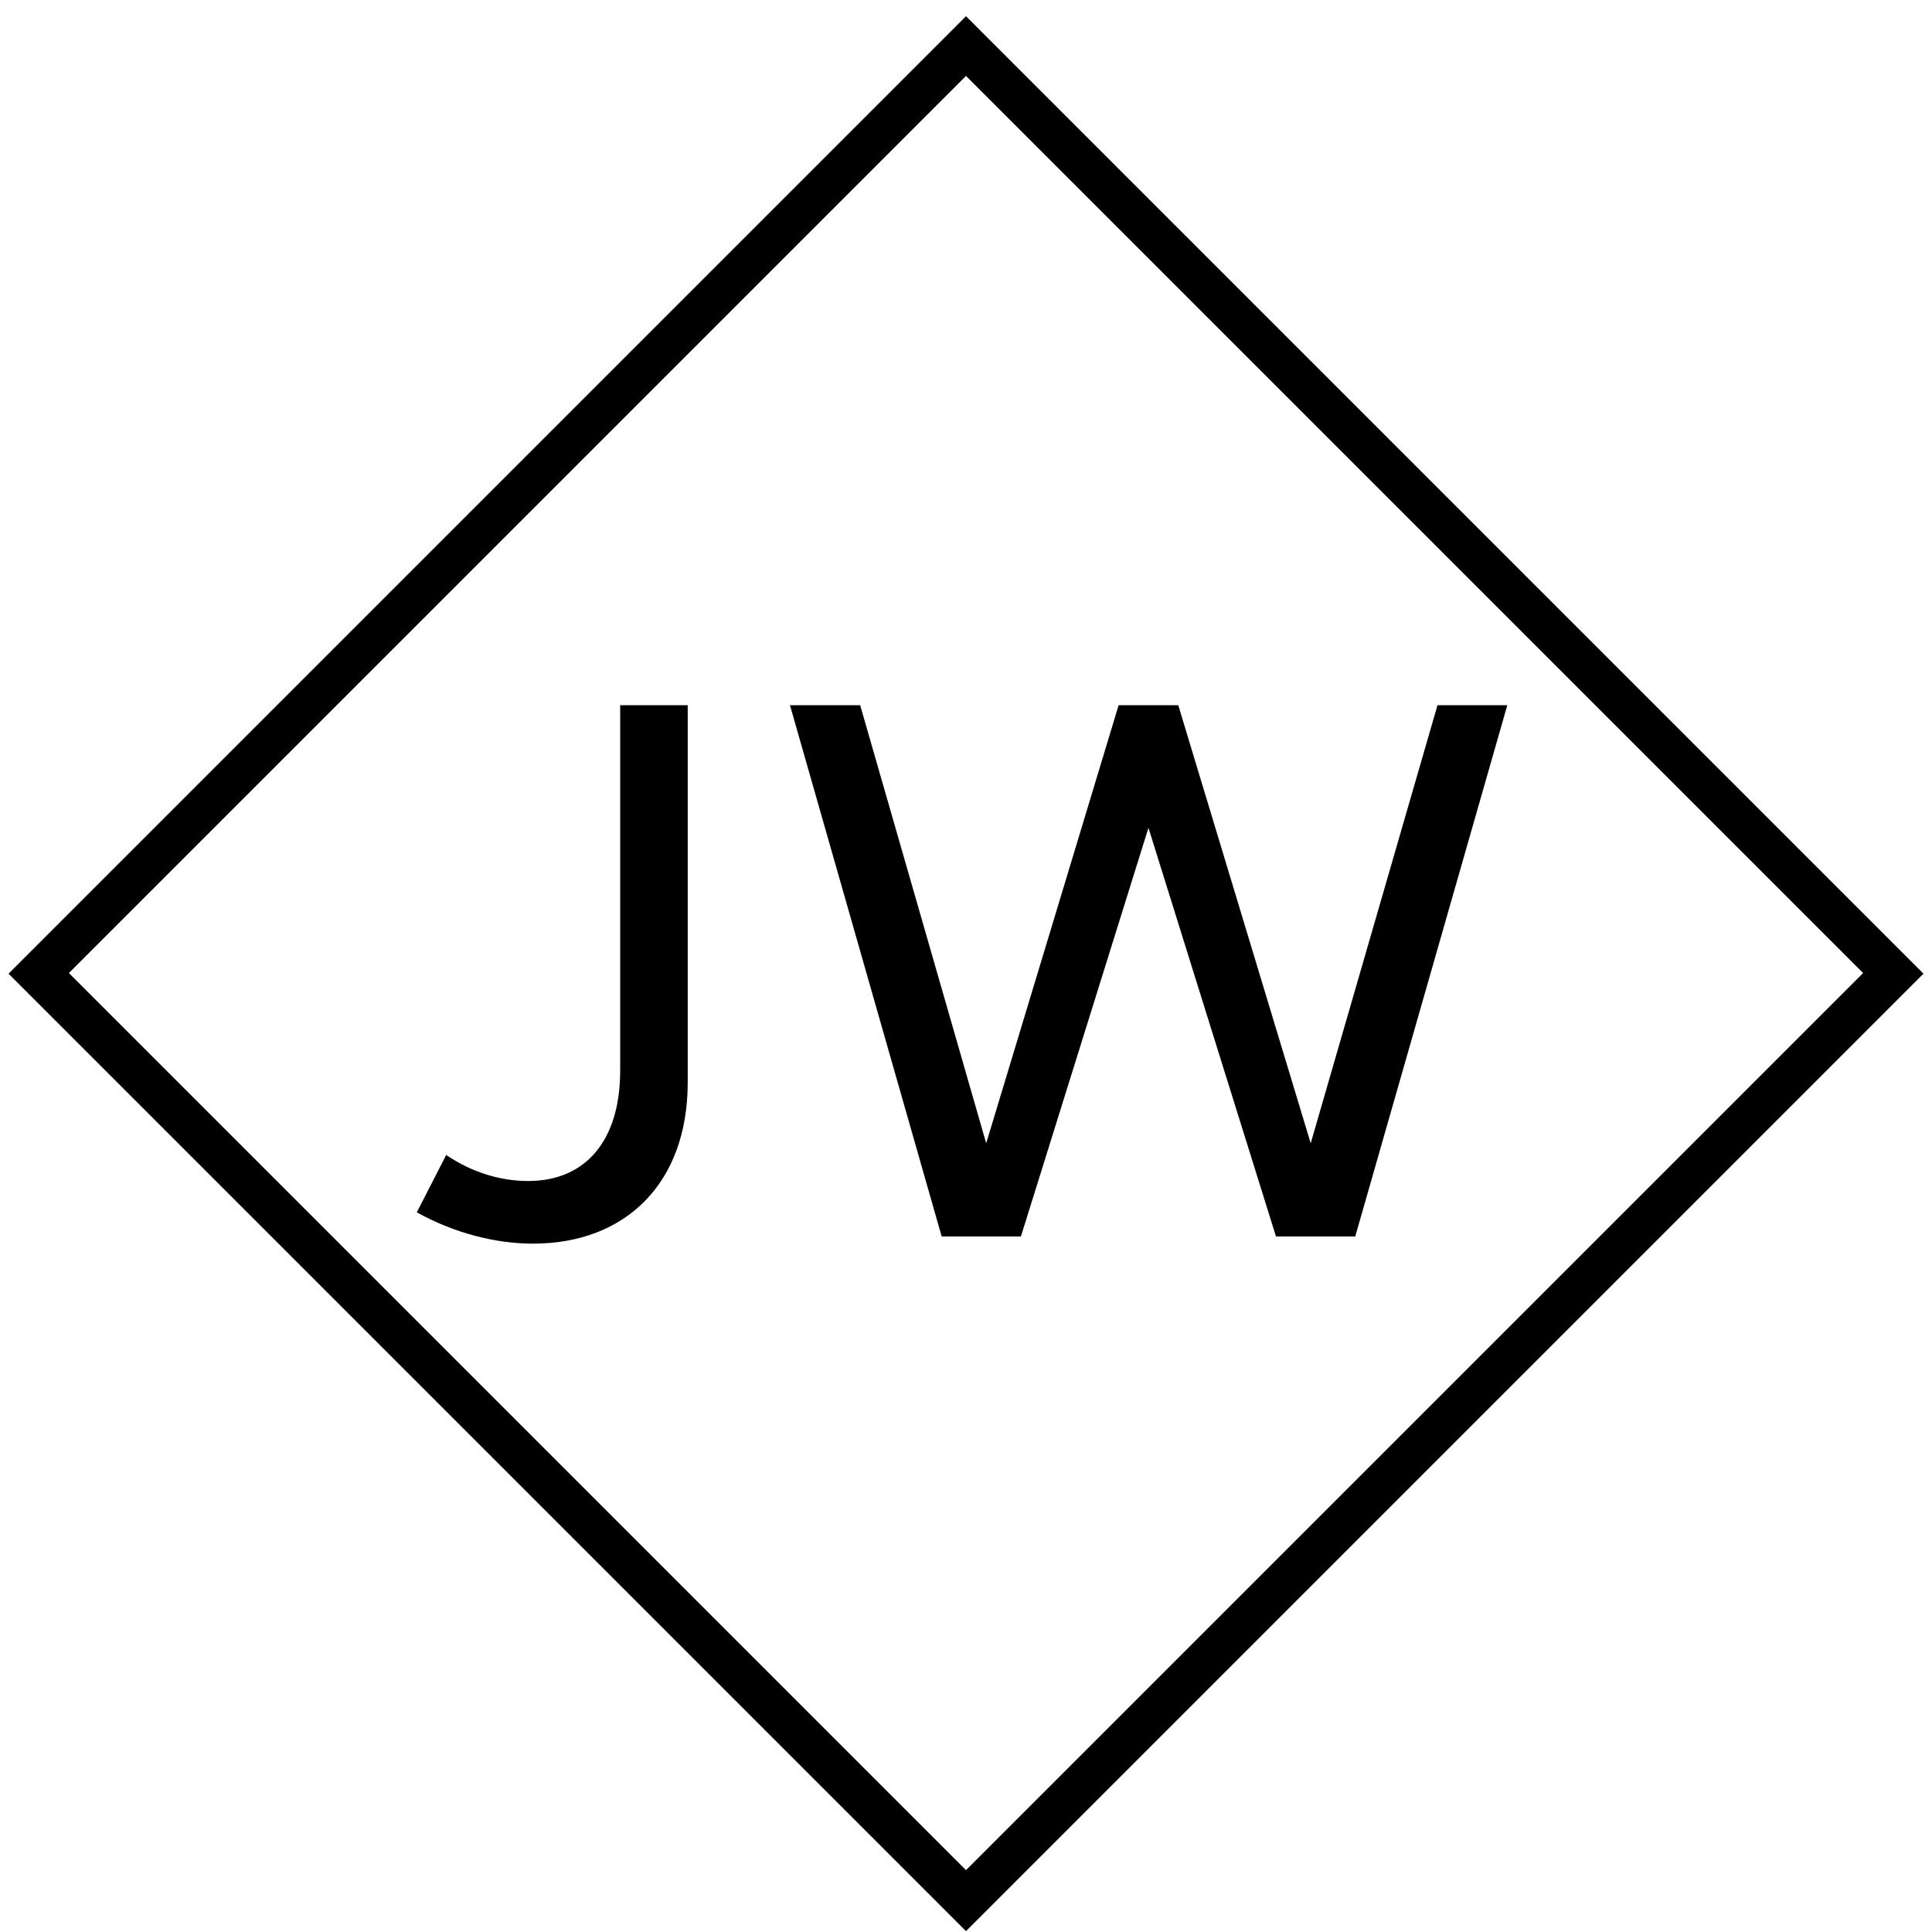 <?xml version="1.0" encoding="UTF-8"?>
<svg xmlns="http://www.w3.org/2000/svg" xmlns:xlink="http://www.w3.org/1999/xlink" width="375pt" height="375pt" viewBox="0 0 375 375" version="1.2">
<defs>
<g>
<symbol overflow="visible" id="glyph0-0">
<path style="stroke:none;" d="M 26.148 1.391 C 44.164 1.391 56.176 -10.398 56.176 -29.883 L 56.176 -103.125 L 43.066 -103.125 L 43.066 -32.152 C 43.066 -18.75 36.473 -10.766 25.195 -10.766 C 19.703 -10.766 14.137 -12.523 9.301 -15.82 L 3.59 -4.688 C 10.84 -0.66 18.895 1.391 26.148 1.391 Z M 26.148 1.391 "/>
</symbol>
<symbol overflow="visible" id="glyph0-1">
<path style="stroke:none;" d="M 34.645 0 L 50.023 0 L 74.781 -79.32 L 99.535 0 L 114.918 0 L 144.434 -103.125 L 130.883 -103.125 L 106.273 -18.09 L 80.566 -103.125 L 68.992 -103.125 L 43.285 -18.09 L 18.824 -103.125 L 5.199 -103.125 Z M 34.645 0 "/>
</symbol>
</g>
</defs>
<g id="surface1">
<rect x="0" y="0" width="375" height="375" style="fill:rgb(100%,100%,100%);fill-opacity:1;stroke:none;"/>
<rect x="0" y="0" width="375" height="375" style="fill:rgb(100%,100%,100%);fill-opacity:1;stroke:none;"/>
<rect x="0" y="0" width="375" height="375" style="fill:rgb(100%,100%,100%);fill-opacity:1;stroke:none;"/>
<path style=" stroke:none;fill-rule:nonzero;fill:rgb(0%,0%,0%);fill-opacity:1;" d="M 187.5 3.145 L 1.656 188.988 L 187.5 374.832 L 373.344 188.988 Z M 187.5 362.992 L 13.371 188.863 L 187.5 14.734 L 361.629 188.863 Z M 187.5 362.992 "/>
<g style="fill:rgb(0%,0%,0%);fill-opacity:1;">
  <use xlink:href="#glyph0-0" x="77.309" y="240"/>
  <use xlink:href="#glyph0-1" x="148.134" y="240"/>
</g>
</g>
</svg>
